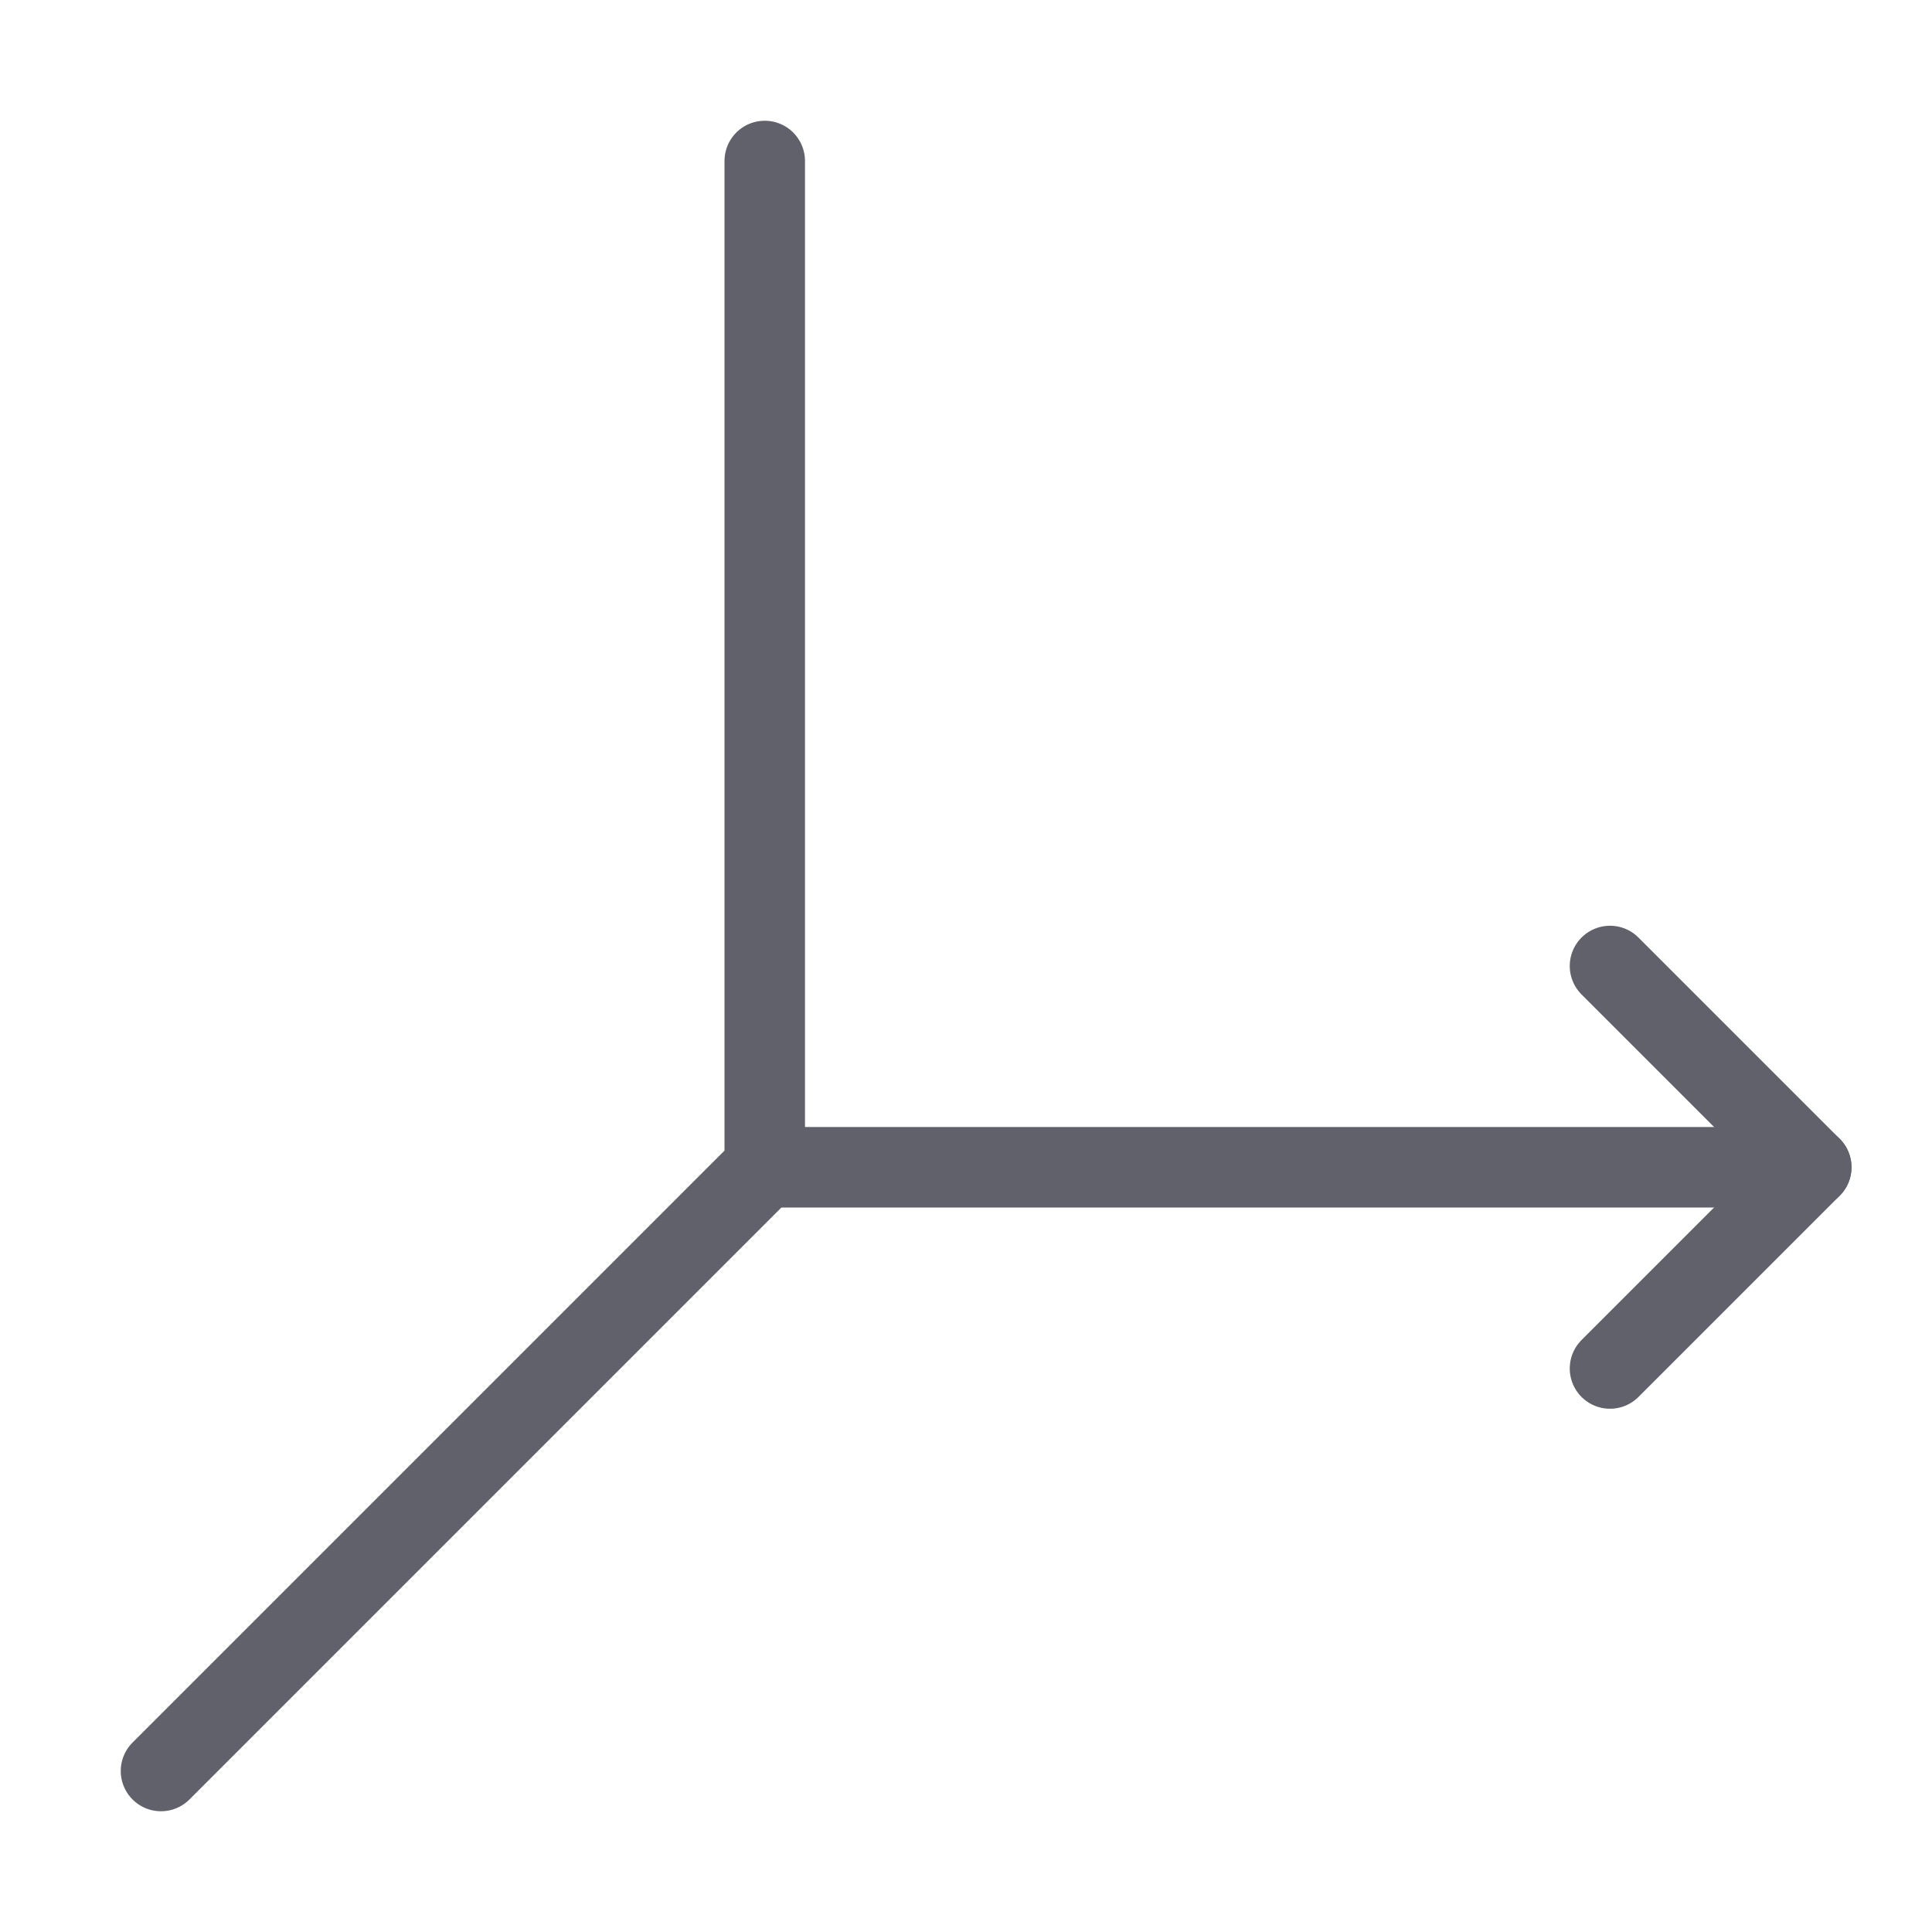<svg xmlns="http://www.w3.org/2000/svg" height="48" width="48" viewBox="0 0 48 48"><title>width 3</title><g stroke-linecap="round" fill="#61616b" stroke-linejoin="round" class="nc-icon-wrapper"><polyline points="19 29 45 29 44 29" fill="none" stroke="#61616b" stroke-width="2" data-color="color-2"></polyline><polyline points="40 24 45 29 40 34" fill="none" stroke="#61616b" stroke-width="2" data-color="color-2"></polyline><polyline points="4 44 19 29 19 4" fill="none" stroke="#61616b" stroke-width="2"></polyline></g></svg>